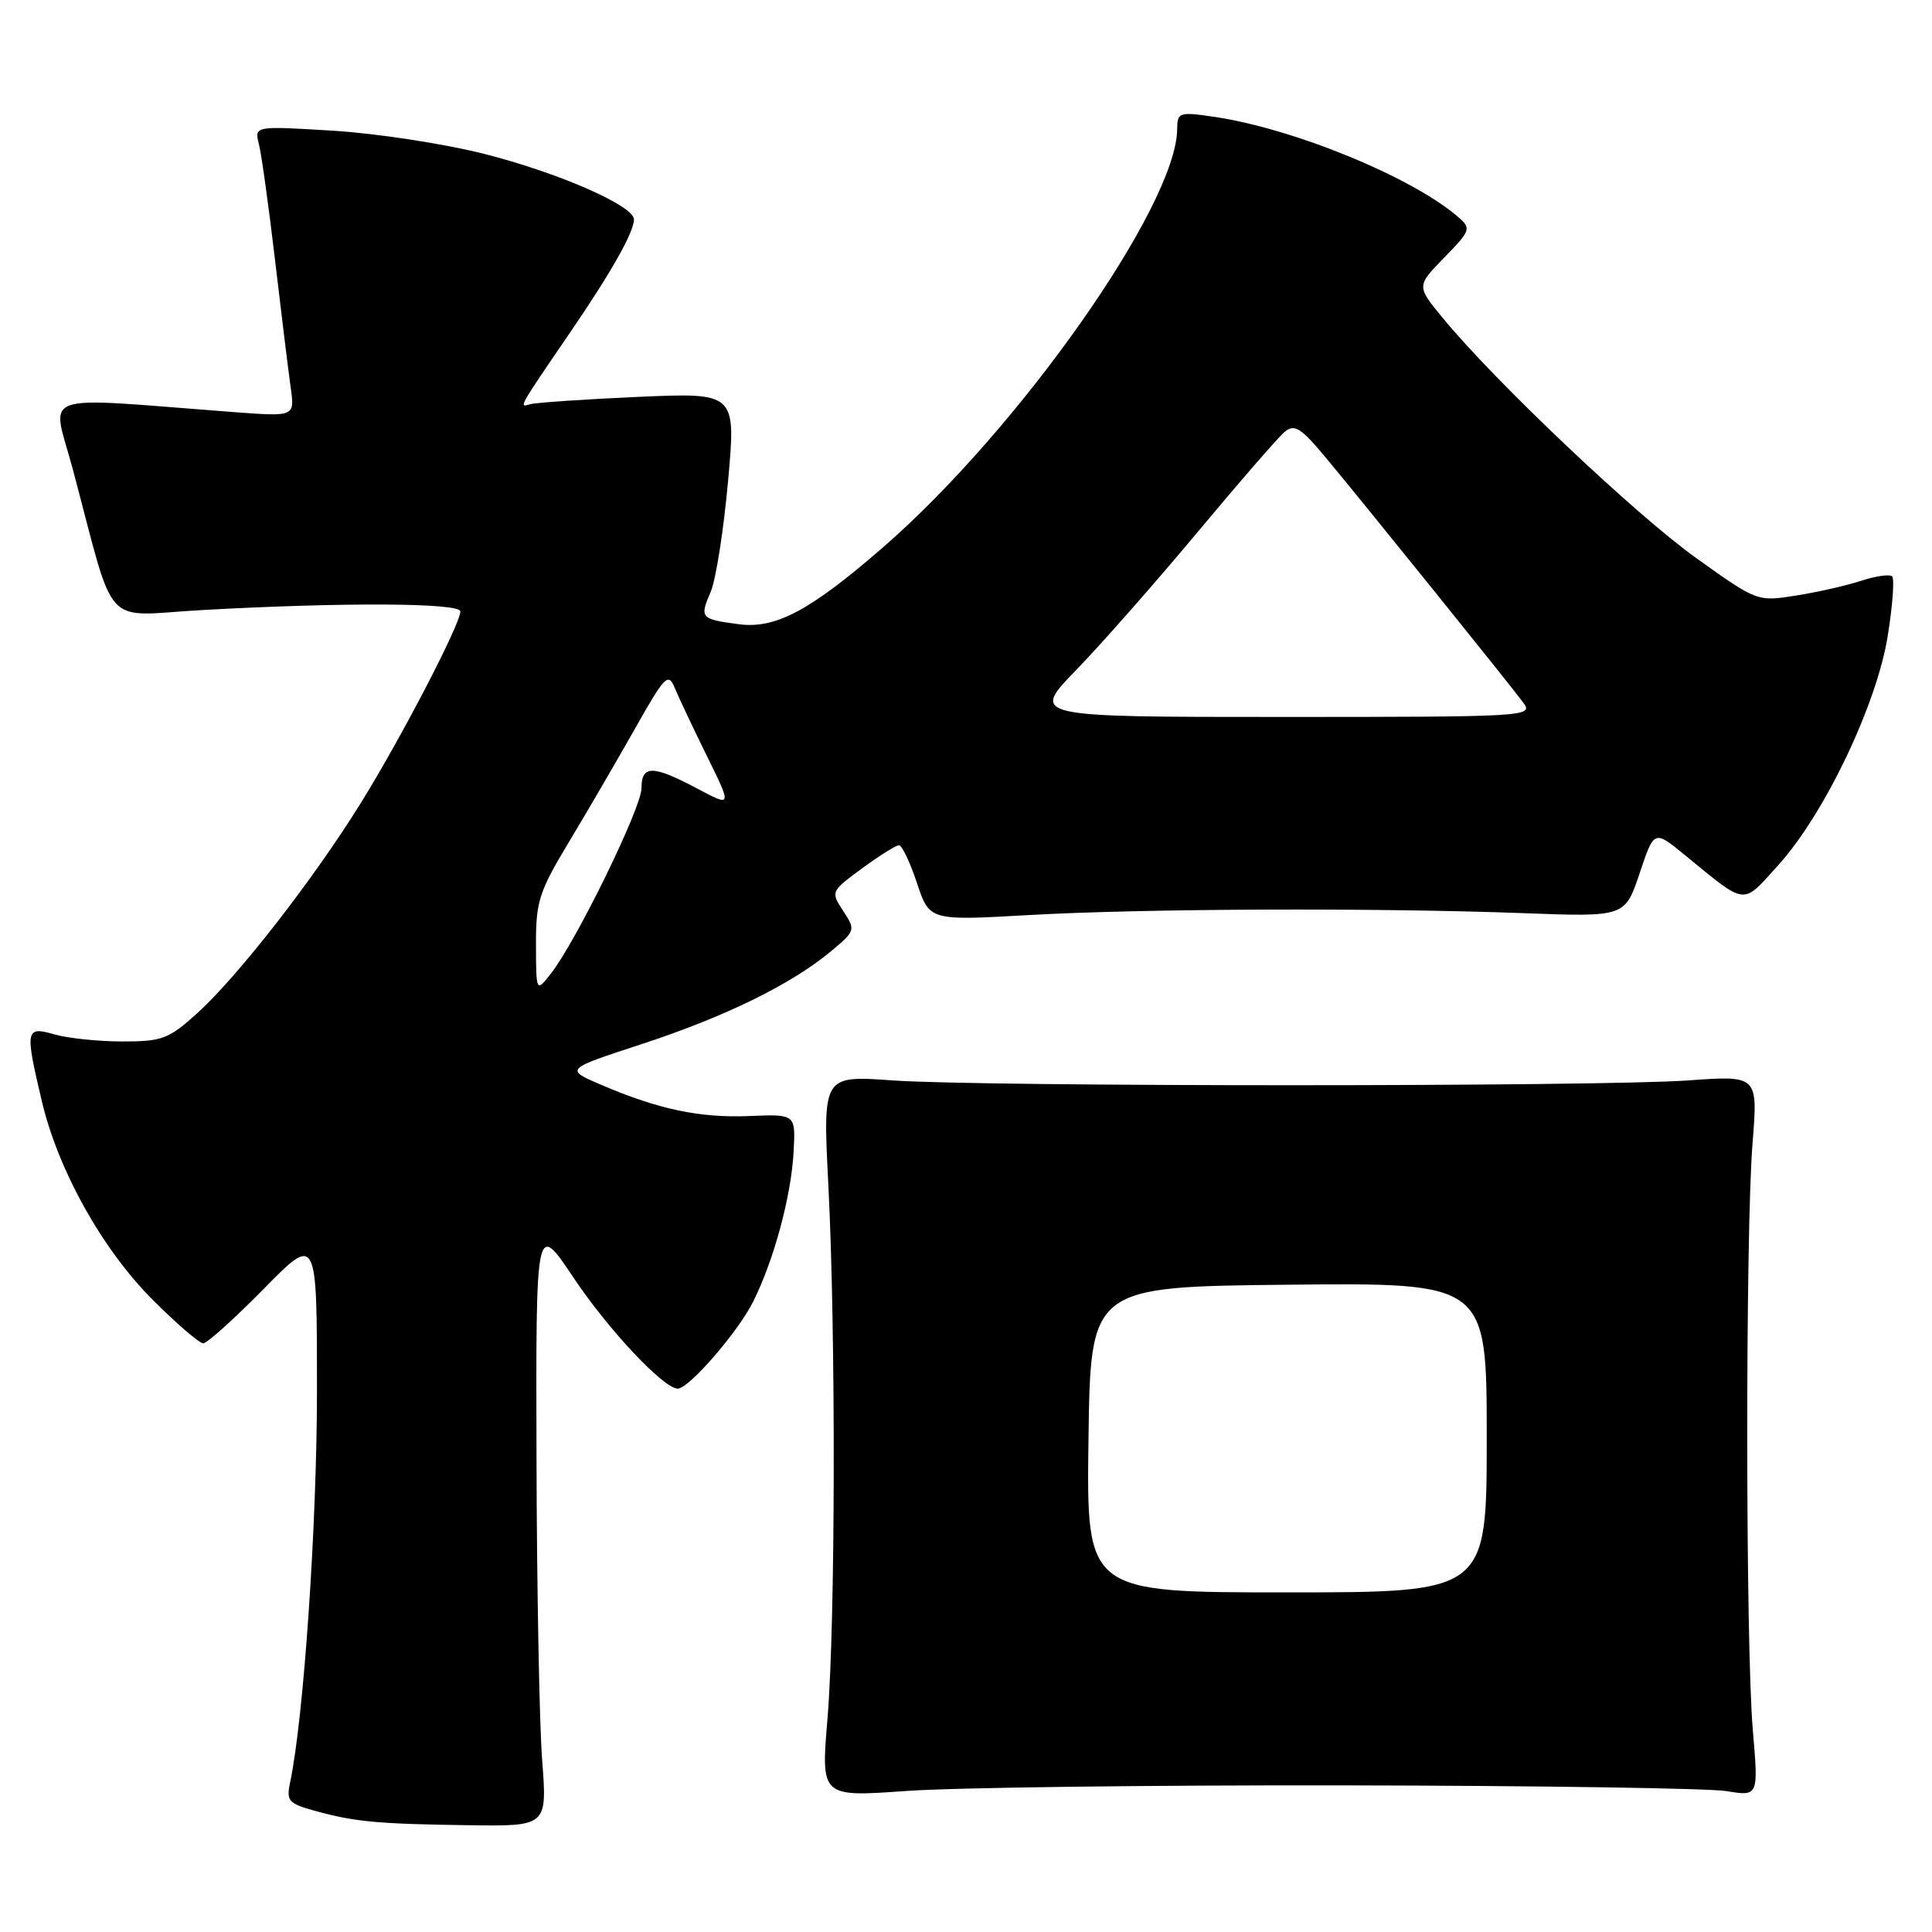 <?xml version="1.0" encoding="UTF-8" standalone="no"?>
<!DOCTYPE svg PUBLIC "-//W3C//DTD SVG 1.1//EN" "http://www.w3.org/Graphics/SVG/1.1/DTD/svg11.dtd" >
<svg xmlns="http://www.w3.org/2000/svg" xmlns:xlink="http://www.w3.org/1999/xlink" version="1.1" viewBox="0 0 256 256">
 <g >
 <path fill="currentColor"
d=" M 71.84 233.25 C 71.47 228.44 71.13 210.40 71.09 193.17 C 71.00 161.83 71.00 161.83 75.99 169.29 C 80.60 176.19 87.94 184.00 89.80 184.00 C 91.29 184.00 97.78 176.51 99.80 172.47 C 102.57 166.92 104.85 158.46 105.16 152.57 C 105.42 147.63 105.42 147.63 99.32 147.88 C 92.73 148.15 87.30 147.01 79.67 143.75 C 74.84 141.68 74.84 141.68 84.99 138.36 C 96.06 134.74 104.87 130.42 110.08 126.07 C 113.36 123.34 113.39 123.24 111.73 120.71 C 110.06 118.16 110.08 118.12 114.22 115.07 C 116.52 113.38 118.72 112.00 119.12 112.00 C 119.51 112.00 120.59 114.25 121.50 117.00 C 123.16 122.00 123.16 122.00 136.33 121.25 C 151.46 120.39 182.35 120.27 201.91 121.00 C 215.31 121.50 215.31 121.50 217.25 115.74 C 219.18 109.97 219.18 109.97 223.18 113.24 C 231.58 120.10 230.76 120.01 235.65 114.61 C 241.76 107.86 248.70 93.31 250.14 84.23 C 250.78 80.24 251.04 76.70 250.72 76.38 C 250.40 76.06 248.57 76.32 246.67 76.94 C 244.76 77.57 240.87 78.46 238.02 78.91 C 232.84 79.73 232.84 79.73 224.72 73.92 C 216.74 68.21 198.21 50.67 191.23 42.20 C 187.68 37.91 187.68 37.91 191.37 34.13 C 194.85 30.57 194.96 30.27 193.28 28.81 C 187.19 23.49 171.38 17.00 160.75 15.46 C 156.23 14.81 156.00 14.89 155.98 17.14 C 155.87 27.25 135.05 56.85 117.00 72.53 C 107.32 80.94 102.76 83.36 97.87 82.71 C 92.80 82.03 92.68 81.89 94.18 78.39 C 94.86 76.80 95.89 70.22 96.47 63.76 C 97.53 52.02 97.53 52.02 84.51 52.59 C 77.36 52.91 70.92 53.35 70.21 53.57 C 68.71 54.03 68.66 54.13 75.60 43.97 C 81.03 36.03 84.00 30.76 84.00 29.07 C 84.00 27.26 73.99 22.88 64.12 20.38 C 58.86 19.05 49.87 17.67 44.13 17.32 C 33.70 16.68 33.70 16.68 34.31 19.11 C 34.65 20.44 35.61 27.38 36.45 34.52 C 37.29 41.66 38.22 49.24 38.52 51.36 C 39.06 55.21 39.06 55.21 31.03 54.61 C 4.33 52.59 6.85 51.70 9.64 62.15 C 15.43 83.86 13.35 81.59 26.70 80.84 C 45.46 79.79 61.00 79.87 61.00 81.02 C 61.00 82.69 53.17 97.77 47.81 106.40 C 41.55 116.50 31.50 129.41 26.12 134.27 C 22.36 137.67 21.48 138.00 16.24 138.00 C 13.08 138.00 9.03 137.58 7.24 137.07 C 3.37 135.96 3.29 136.38 5.54 145.90 C 7.70 155.06 13.55 165.55 20.25 172.25 C 23.41 175.41 26.42 178.00 26.93 178.00 C 27.43 178.00 31.03 174.76 34.93 170.80 C 42.00 163.60 42.00 163.60 42.00 184.19 C 42.00 202.04 40.24 227.68 38.44 236.19 C 37.92 238.62 38.23 238.98 41.68 239.93 C 46.99 241.40 49.97 241.68 62.01 241.85 C 72.51 242.00 72.51 242.00 71.84 233.25 Z  M 178.00 236.57 C 203.57 236.61 226.42 236.95 228.76 237.33 C 233.01 238.03 233.01 238.03 232.26 229.26 C 231.29 218.12 231.27 163.37 232.22 151.50 C 232.94 142.50 232.94 142.50 223.72 143.16 C 211.75 144.01 130.26 144.01 118.26 143.16 C 109.02 142.50 109.02 142.50 109.76 157.00 C 110.76 176.60 110.70 215.16 109.64 227.81 C 108.78 238.12 108.78 238.12 120.14 237.31 C 126.39 236.86 152.43 236.53 178.00 236.57 Z  M 71.02 125.18 C 71.00 119.48 71.43 118.15 75.32 111.68 C 77.70 107.73 81.63 100.99 84.06 96.69 C 88.13 89.48 88.54 89.06 89.42 91.19 C 89.95 92.46 91.87 96.52 93.69 100.22 C 97.00 106.94 97.00 106.94 92.35 104.47 C 86.49 101.36 85.00 101.35 85.00 104.45 C 85.00 107.03 76.36 124.71 73.00 129.00 C 71.04 131.50 71.04 131.50 71.02 125.18 Z  M 142.63 88.75 C 145.96 85.31 153.19 77.10 158.69 70.50 C 164.19 63.90 169.38 57.93 170.23 57.22 C 171.54 56.14 172.37 56.66 175.74 60.72 C 180.92 66.94 200.10 90.74 201.87 93.14 C 203.20 94.94 202.22 95.00 169.90 95.00 C 136.56 95.00 136.56 95.00 142.63 88.75 Z  M 144.23 190.75 C 144.50 170.50 144.50 170.50 170.75 170.23 C 197.00 169.97 197.00 169.97 197.00 190.48 C 197.00 211.00 197.00 211.00 170.48 211.00 C 143.96 211.00 143.96 211.00 144.23 190.75 Z "/>
</g>
</svg>